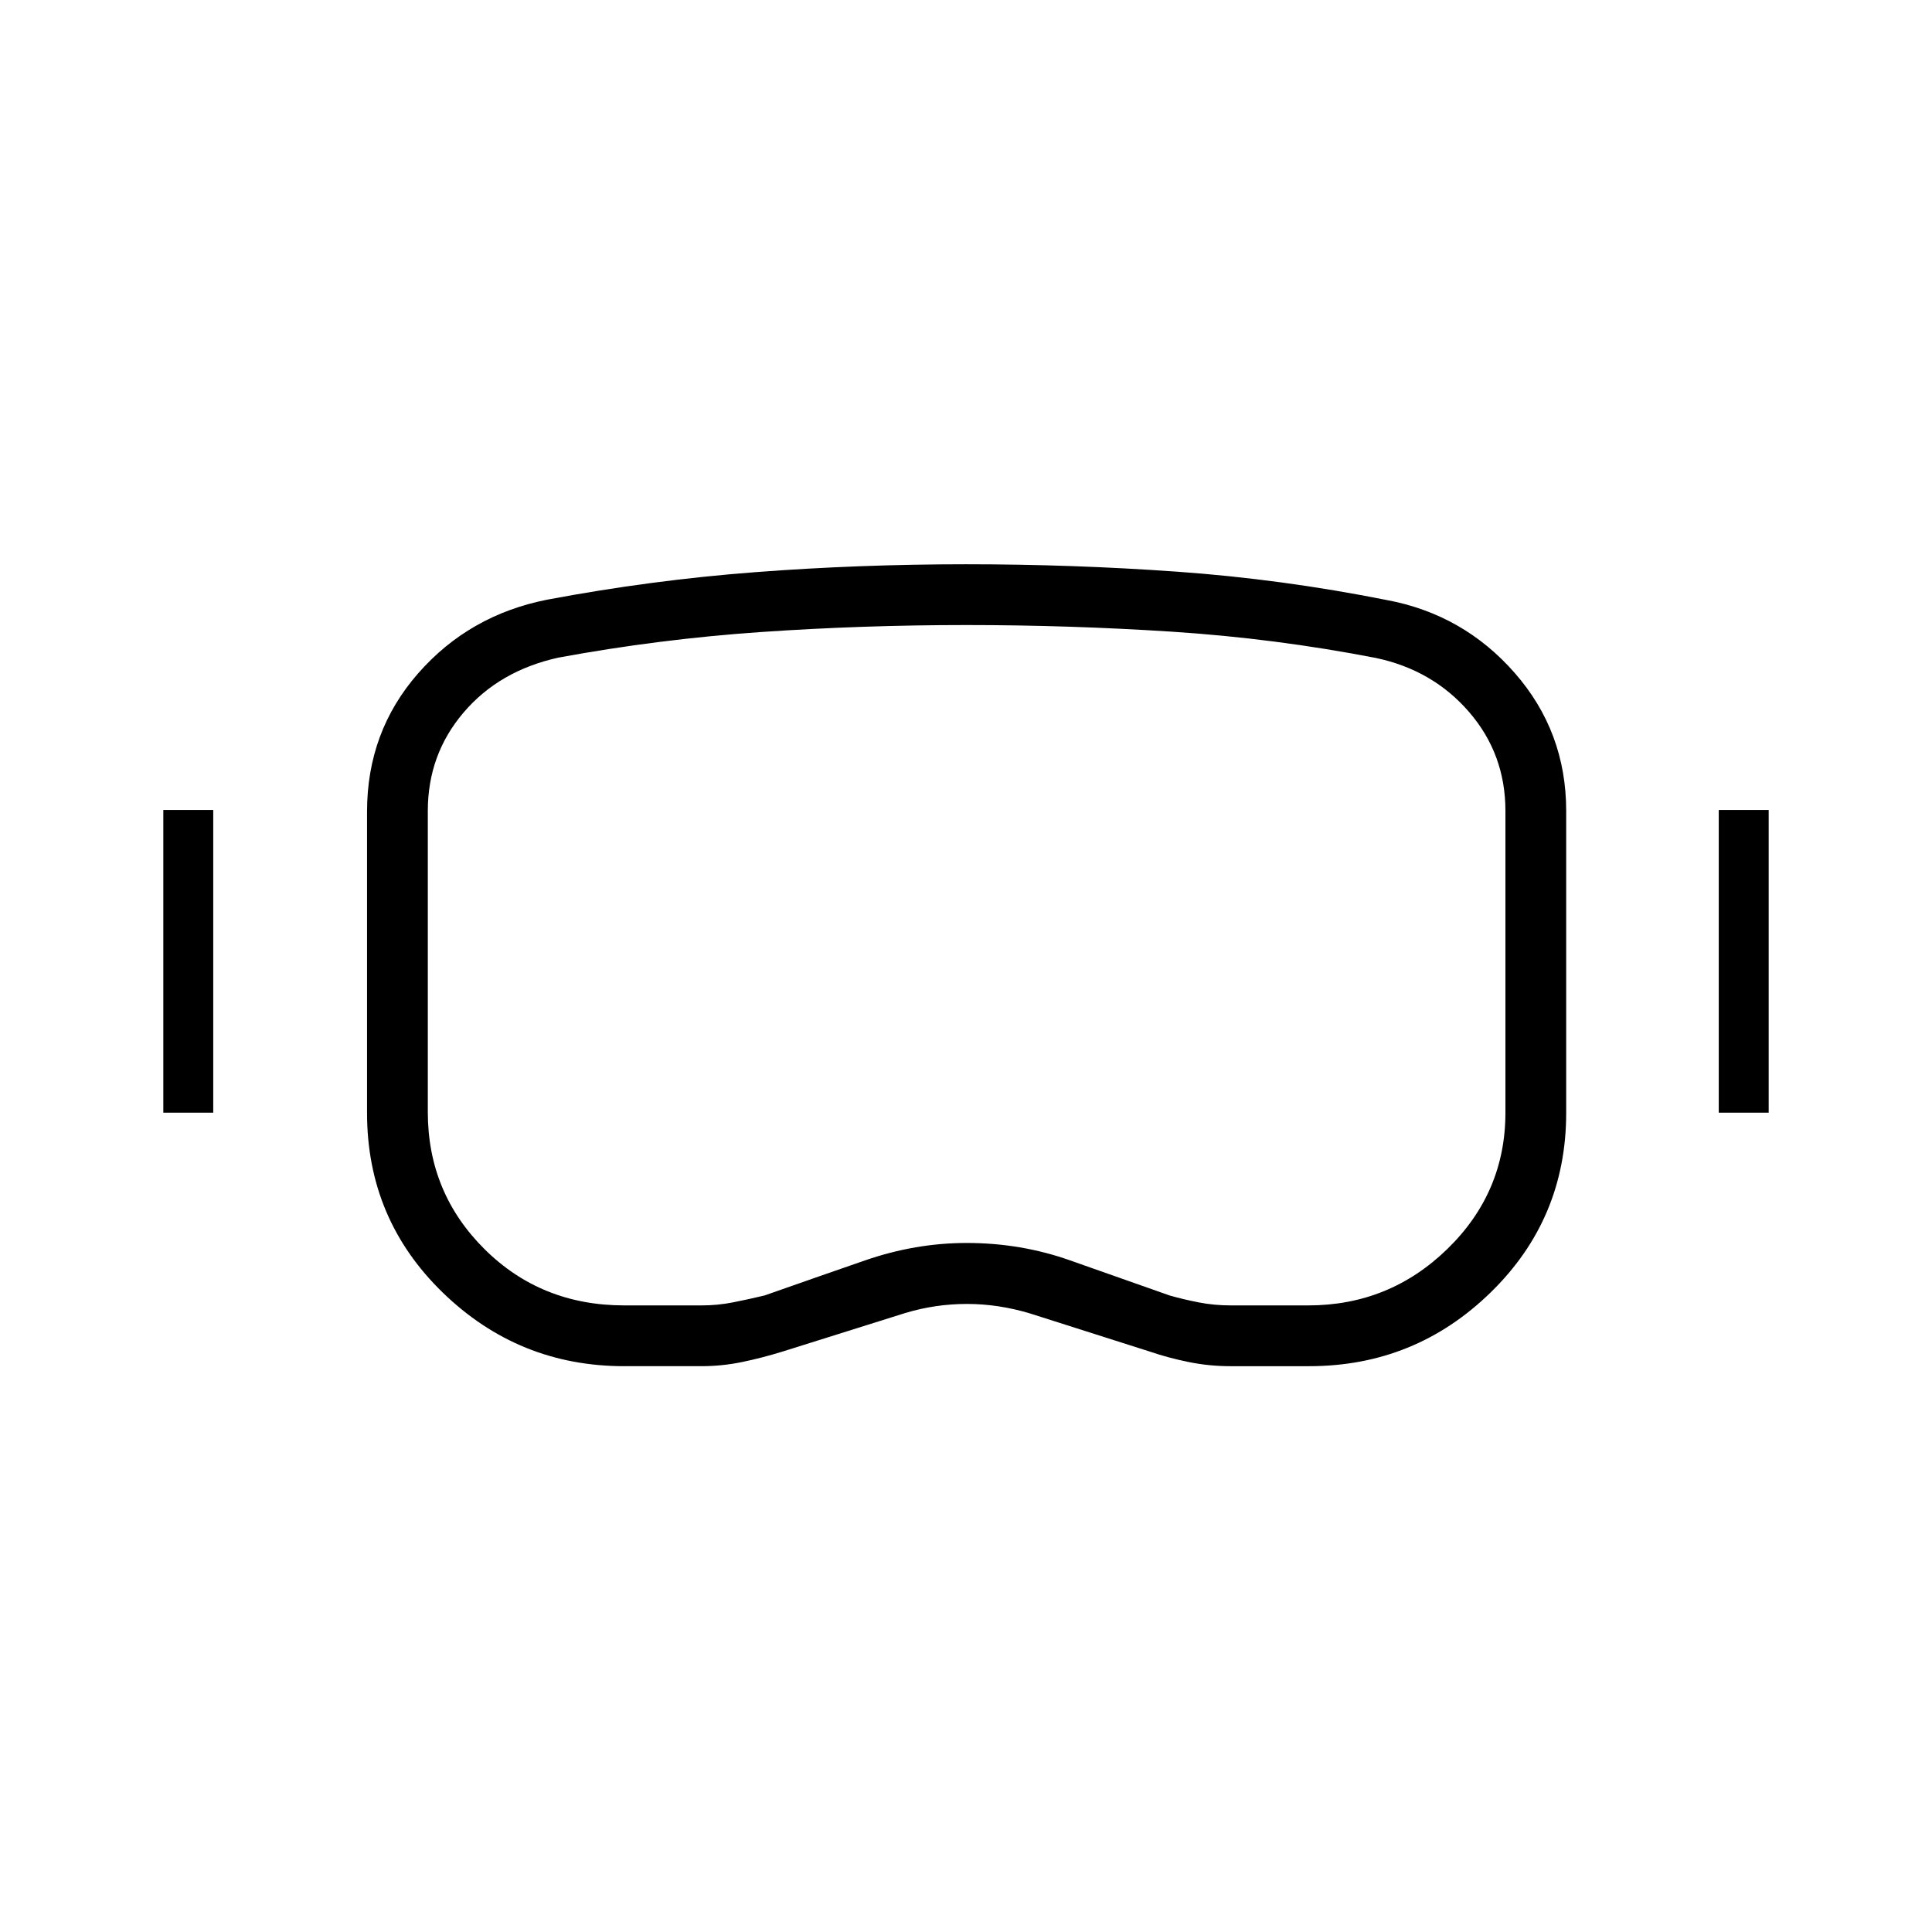 <svg xmlns="http://www.w3.org/2000/svg" height="48" viewBox="0 -960 960 960" width="48"><path d="M310.18-281.15q-52.46 0-90.13-36.53-37.67-36.52-37.67-89.34V-556.7q0-39.73 25.39-68.71 25.39-28.99 64.19-36.63 51.74-9.73 103.28-13.65 51.54-3.93 104.79-3.93 53.24 0 105.07 3.7 51.83 3.7 103.84 14.05 38.15 7.07 63.72 36.26 25.57 29.19 25.57 68.57v150.02q0 52.64-37.56 89.25-37.56 36.62-90.18 36.62h-39.23q-10.43 0-20.59-2.06-10.17-2.06-19.25-5.17l-59.72-19.01q-15.64-4.69-31.26-4.69-15.62 0-30.59 4.5l-60.5 19.01q-10.62 3.3-20.62 5.36-10 2.06-20.28 2.06h-38.27Zm0-30.2h38.49q7.88 0 15.55-1.51 7.67-1.51 15.71-3.44 24.83-8.74 49.89-17.41 25.05-8.67 50.54-8.67 26.92 0 51.4 8.67 24.47 8.68 49.44 17.43 6.76 1.93 14.43 3.43 7.66 1.5 15.92 1.5h38.51q40.31 0 69.14-28.06 28.84-28.06 28.84-67.71v-149.92q0-28.26-18.04-49.15-18.04-20.89-46.35-26.88-50.16-9.72-101.2-13.04-51.03-3.31-102.28-3.31-51.57 0-102.14 3.48-50.57 3.49-100.57 12.71-29.41 6.49-47.14 27.32-17.74 20.82-17.74 48.87v149.62q0 40.1 28.16 68.09 28.16 27.98 69.44 27.98ZM81.15-407.12v-150.42h24.81v150.42H81.15Zm772.89 0v-150.42h24.81v150.42h-24.81Zm-373.81-73.65Z"/></svg>